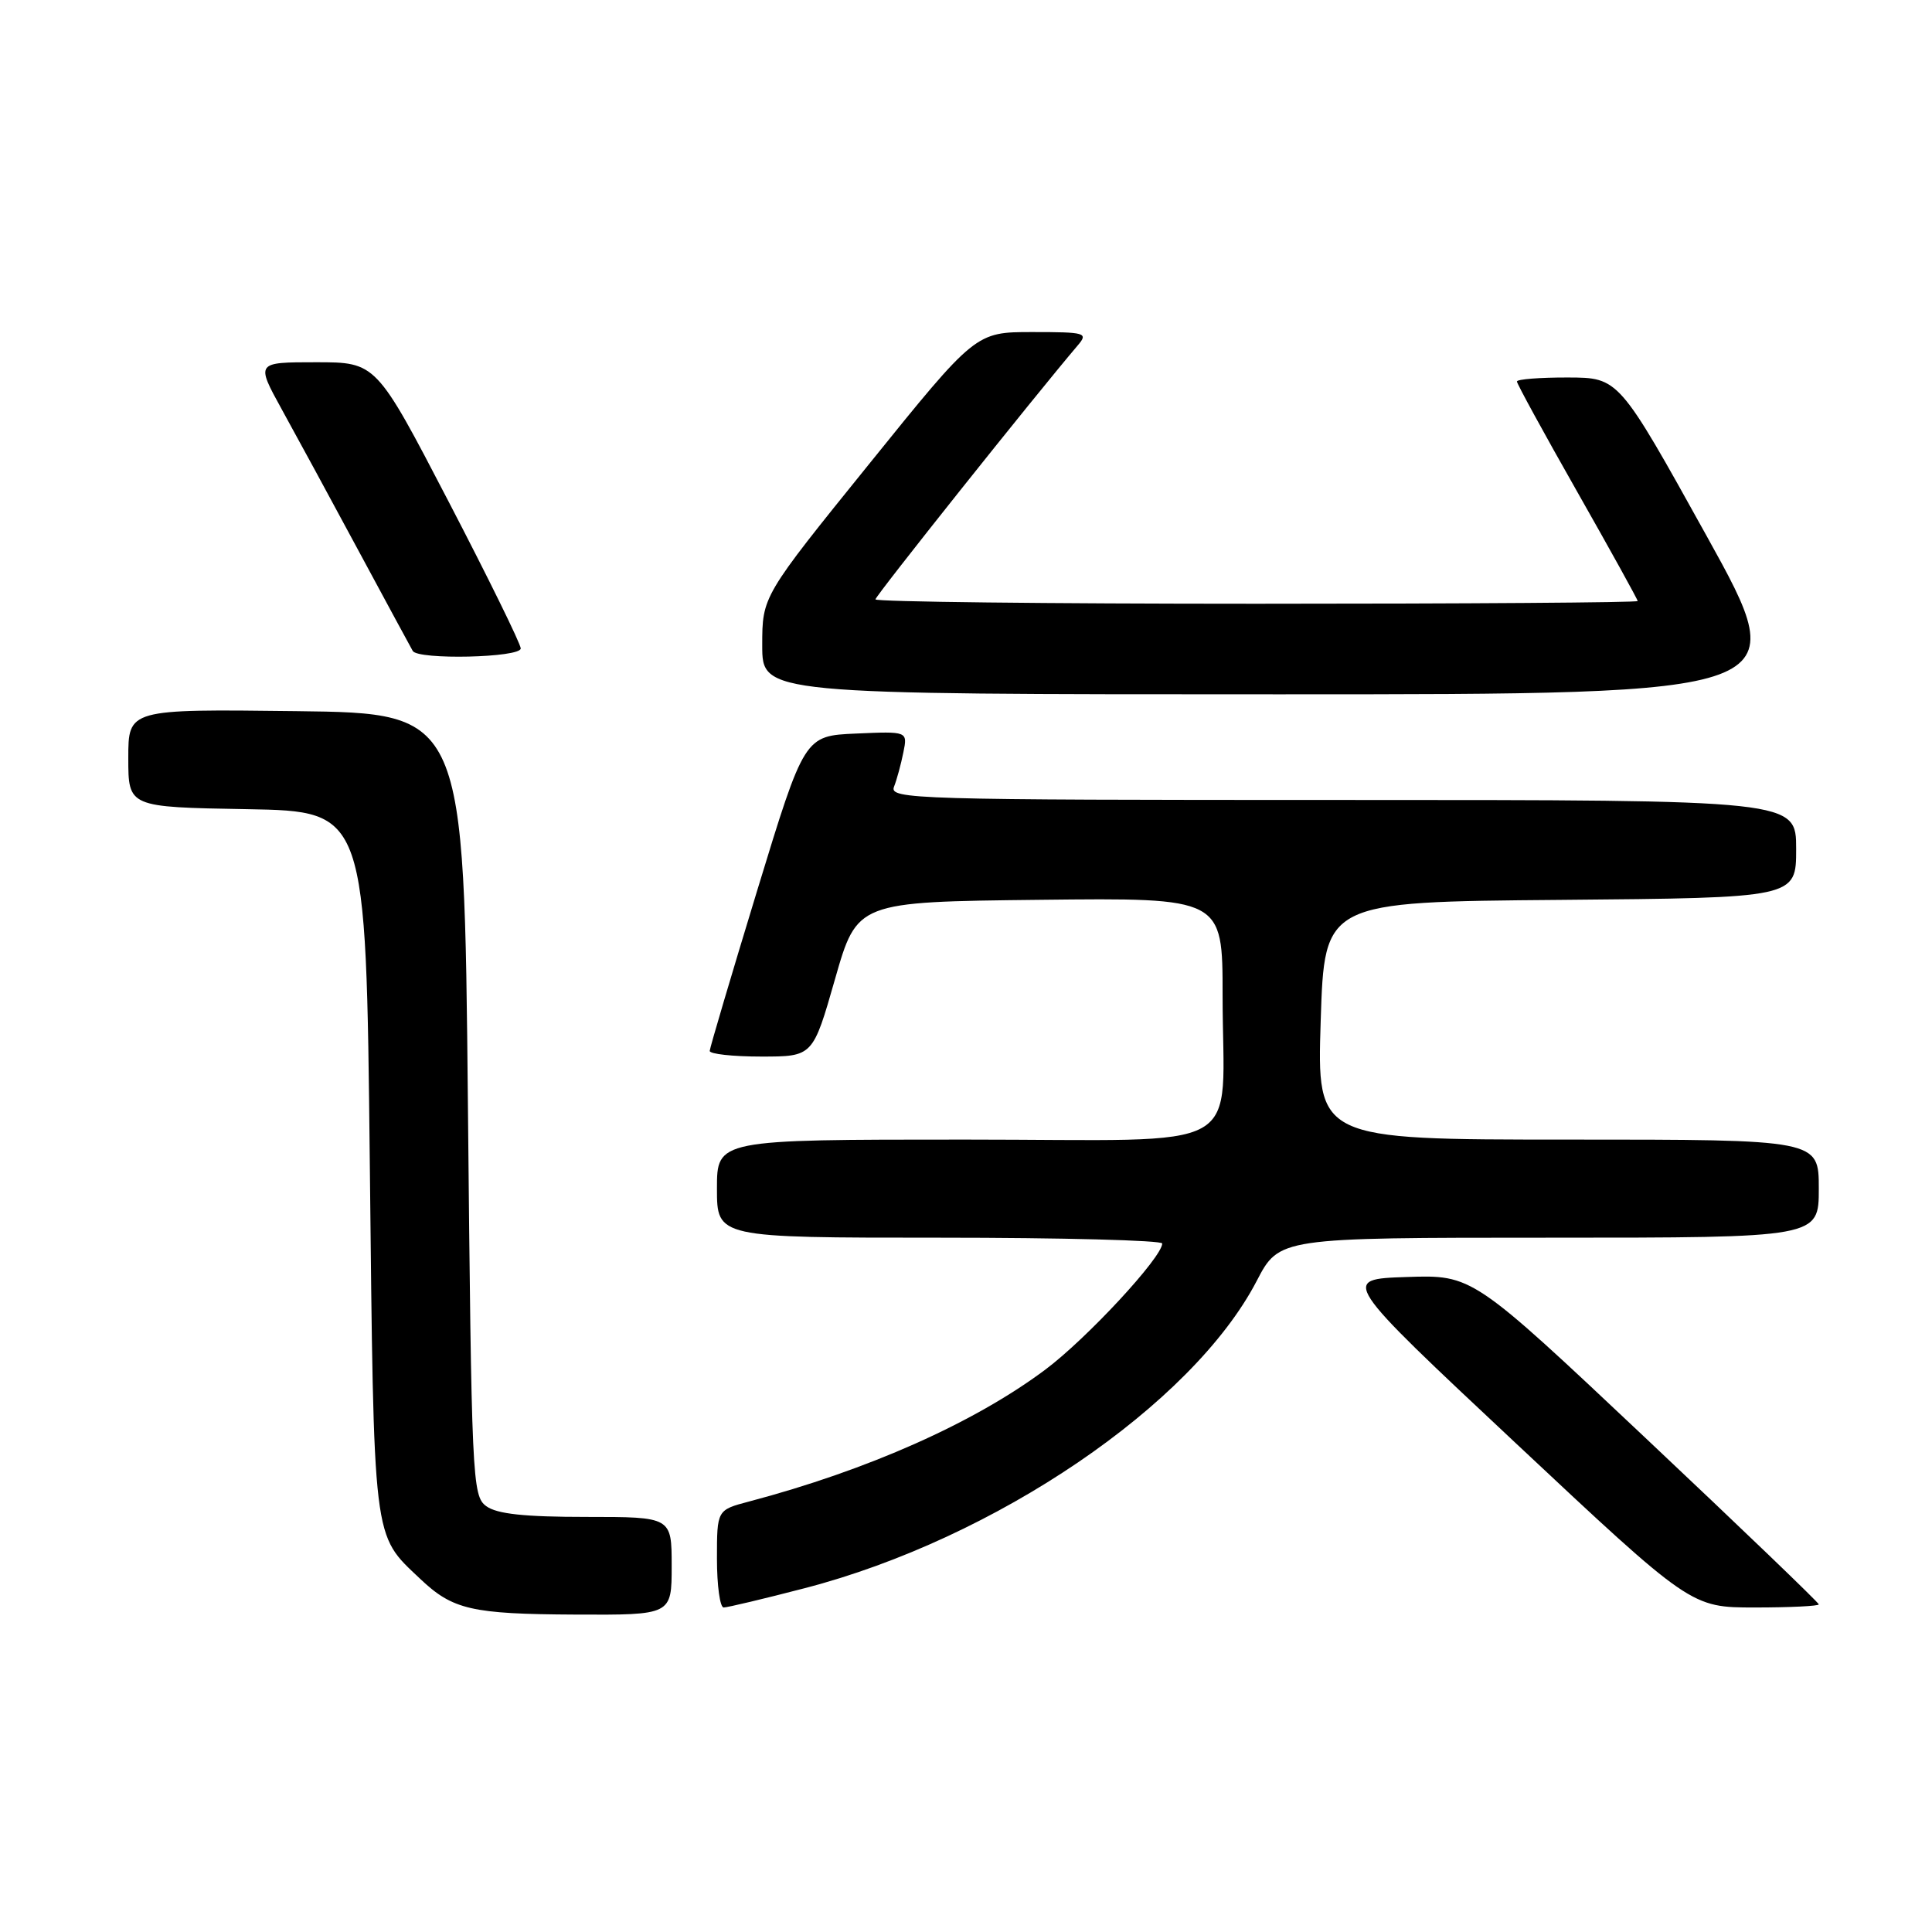 <?xml version="1.0" encoding="UTF-8" standalone="no"?>
<!DOCTYPE svg PUBLIC "-//W3C//DTD SVG 1.1//EN" "http://www.w3.org/Graphics/SVG/1.1/DTD/svg11.dtd" >
<svg xmlns="http://www.w3.org/2000/svg" xmlns:xlink="http://www.w3.org/1999/xlink" version="1.1" viewBox="0 0 256 256">
 <g >
 <path fill="currentColor"
d=" M 89.00 207.50 C 89.00 201.00 89.00 201.00 77.69 201.00 C 69.50 201.00 65.85 200.61 64.44 199.58 C 62.57 198.22 62.48 196.18 62.00 146.33 C 61.50 94.50 61.50 94.50 39.25 94.23 C 17.00 93.96 17.00 93.96 17.00 100.46 C 17.00 106.95 17.00 106.95 32.75 107.22 C 48.50 107.50 48.50 107.50 49.00 154.00 C 49.55 204.89 49.34 203.20 55.66 209.19 C 59.99 213.30 62.46 213.87 76.25 213.94 C 89.00 214.00 89.00 214.00 89.00 207.50 Z  M 106.64 210.44 C 131.84 203.90 157.97 186.14 166.51 169.75 C 169.50 164.00 169.50 164.00 205.25 164.00 C 241.00 164.00 241.00 164.00 241.00 157.50 C 241.00 151.00 241.00 151.00 207.75 151.00 C 174.50 151.00 174.50 151.00 175.00 135.25 C 175.50 119.50 175.50 119.50 206.75 119.24 C 238.00 118.97 238.00 118.97 238.00 112.49 C 238.00 106.00 238.00 106.00 177.89 106.00 C 121.06 106.00 117.82 105.90 118.46 104.25 C 118.84 103.29 119.39 101.24 119.70 99.70 C 120.27 96.90 120.27 96.90 113.43 97.20 C 106.59 97.50 106.59 97.50 100.33 118.00 C 96.89 129.28 94.06 138.84 94.04 139.25 C 94.02 139.66 97.09 140.00 100.86 140.00 C 107.71 140.00 107.71 140.00 110.64 129.75 C 113.57 119.50 113.57 119.50 137.79 119.23 C 162.00 118.96 162.00 118.96 162.00 131.86 C 162.00 153.27 166.05 151.00 127.88 151.00 C 95.00 151.00 95.00 151.00 95.00 157.50 C 95.00 164.00 95.00 164.00 124.50 164.00 C 140.72 164.00 154.00 164.35 154.00 164.77 C 154.00 166.59 144.00 177.38 138.50 181.49 C 129.07 188.54 114.98 194.80 99.25 198.96 C 95.00 200.08 95.00 200.08 95.00 206.54 C 95.00 210.09 95.40 213.00 95.89 213.00 C 96.38 213.00 101.22 211.85 106.64 210.44 Z  M 241.00 212.59 C 241.00 212.36 230.67 202.44 218.05 190.55 C 195.10 168.92 195.10 168.92 186.38 169.21 C 177.66 169.50 177.66 169.50 200.87 191.25 C 224.07 213.00 224.07 213.00 232.54 213.00 C 237.19 213.00 241.00 212.81 241.00 212.59 Z  M 226.14 71.02 C 214.50 50.04 214.50 50.04 207.75 50.02 C 204.04 50.01 201.00 50.25 201.00 50.55 C 201.00 50.85 204.60 57.44 209.00 65.18 C 213.40 72.93 217.00 79.44 217.00 79.64 C 217.00 79.84 194.28 80.00 166.50 80.00 C 138.72 80.00 116.00 79.74 116.00 79.42 C 116.00 78.96 137.06 52.52 142.82 45.75 C 144.22 44.11 143.85 44.00 136.79 44.00 C 129.27 44.00 129.27 44.00 115.14 61.51 C 101.00 79.01 101.00 79.01 101.00 85.51 C 101.00 92.00 101.00 92.00 169.39 92.00 C 237.77 92.00 237.77 92.00 226.14 71.02 Z  M 69.00 85.92 C 69.00 85.33 64.69 76.55 59.42 66.42 C 49.84 48.00 49.84 48.00 41.87 48.00 C 33.90 48.00 33.90 48.00 37.34 54.25 C 39.24 57.69 43.82 66.12 47.52 73.00 C 51.23 79.88 54.45 85.84 54.69 86.25 C 55.38 87.46 69.00 87.15 69.00 85.92 Z "/>
</g>
</svg>